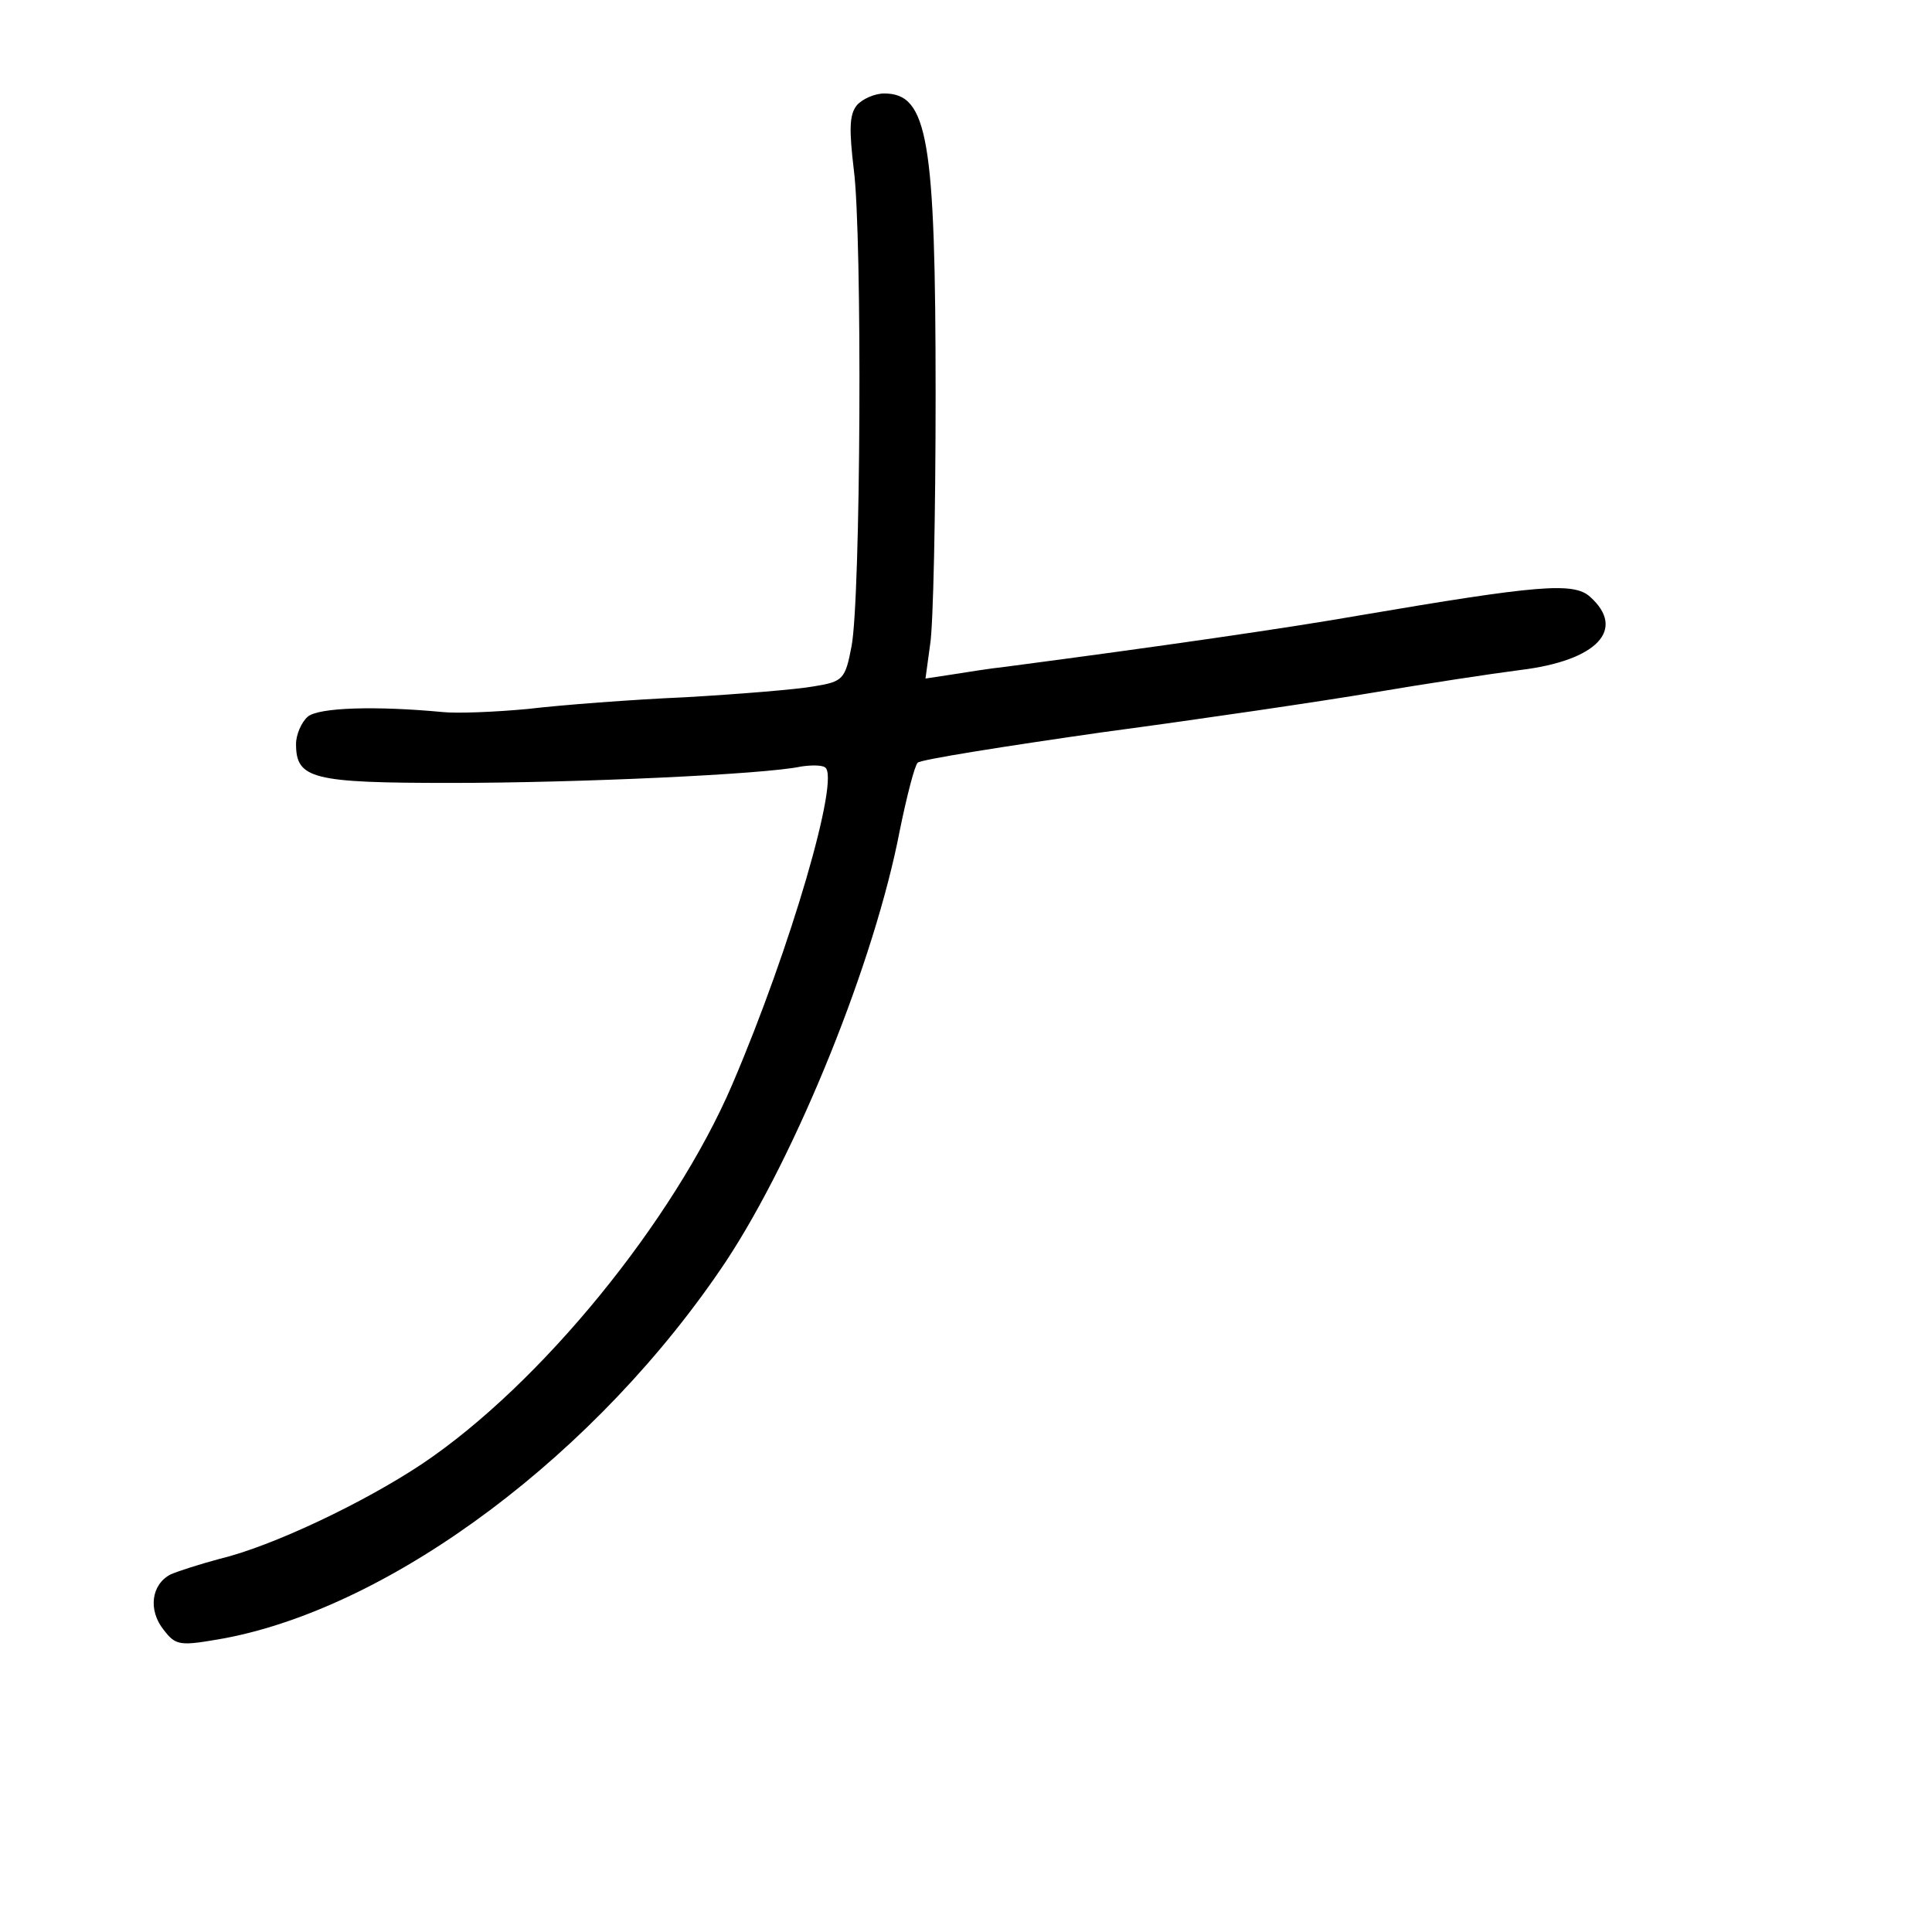 <?xml version="1.0" standalone="no"?>
<!DOCTYPE svg PUBLIC "-//W3C//DTD SVG 20010904//EN"
 "http://www.w3.org/TR/2001/REC-SVG-20010904/DTD/svg10.dtd">
<svg version="1.0" xmlns="http://www.w3.org/2000/svg"
 width="248pt" height="248pt" viewBox="0 0 248 248"
 preserveAspectRatio="xMidYMid meet">
<g transform="translate(0,248) scale(0.1,-0.1)"
fill="#000000" stroke="none">
<path d="M1100 2345 c-10 -12 -10 -32 -4 -83 11 -84 9 -551 -3 -612 -8 -42
-11 -45 -48 -51 -22 -4 -96 -10 -165 -14 -69 -3 -160 -10 -202 -15 -42 -4 -92
-6 -110 -4 -85 8 -159 6 -173 -6 -8 -7 -15 -23 -15 -35 0 -45 21 -50 199 -50
162 0 403 11 449 21 13 2 27 2 31 -1 20 -12 -44 -232 -119 -407 -75 -175 -246
-385 -398 -487 -75 -50 -193 -106 -260 -122 -26 -7 -54 -16 -63 -20 -25 -13
-29 -46 -9 -71 16 -21 21 -21 78 -11 217 41 480 238 644 484 91 138 191 386
223 553 9 44 19 83 23 87 4 4 111 21 237 39 127 17 283 40 348 51 65 11 150
24 189 29 98 12 136 52 89 94 -21 19 -67 15 -296 -24 -91 -16 -257 -40 -455
-66 -19 -2 -50 -7 -69 -10 l-33 -5 6 44 c4 24 7 168 7 320 0 329 -10 387 -66
387 -12 0 -28 -7 -35 -15z"/>
</g>
</svg>
